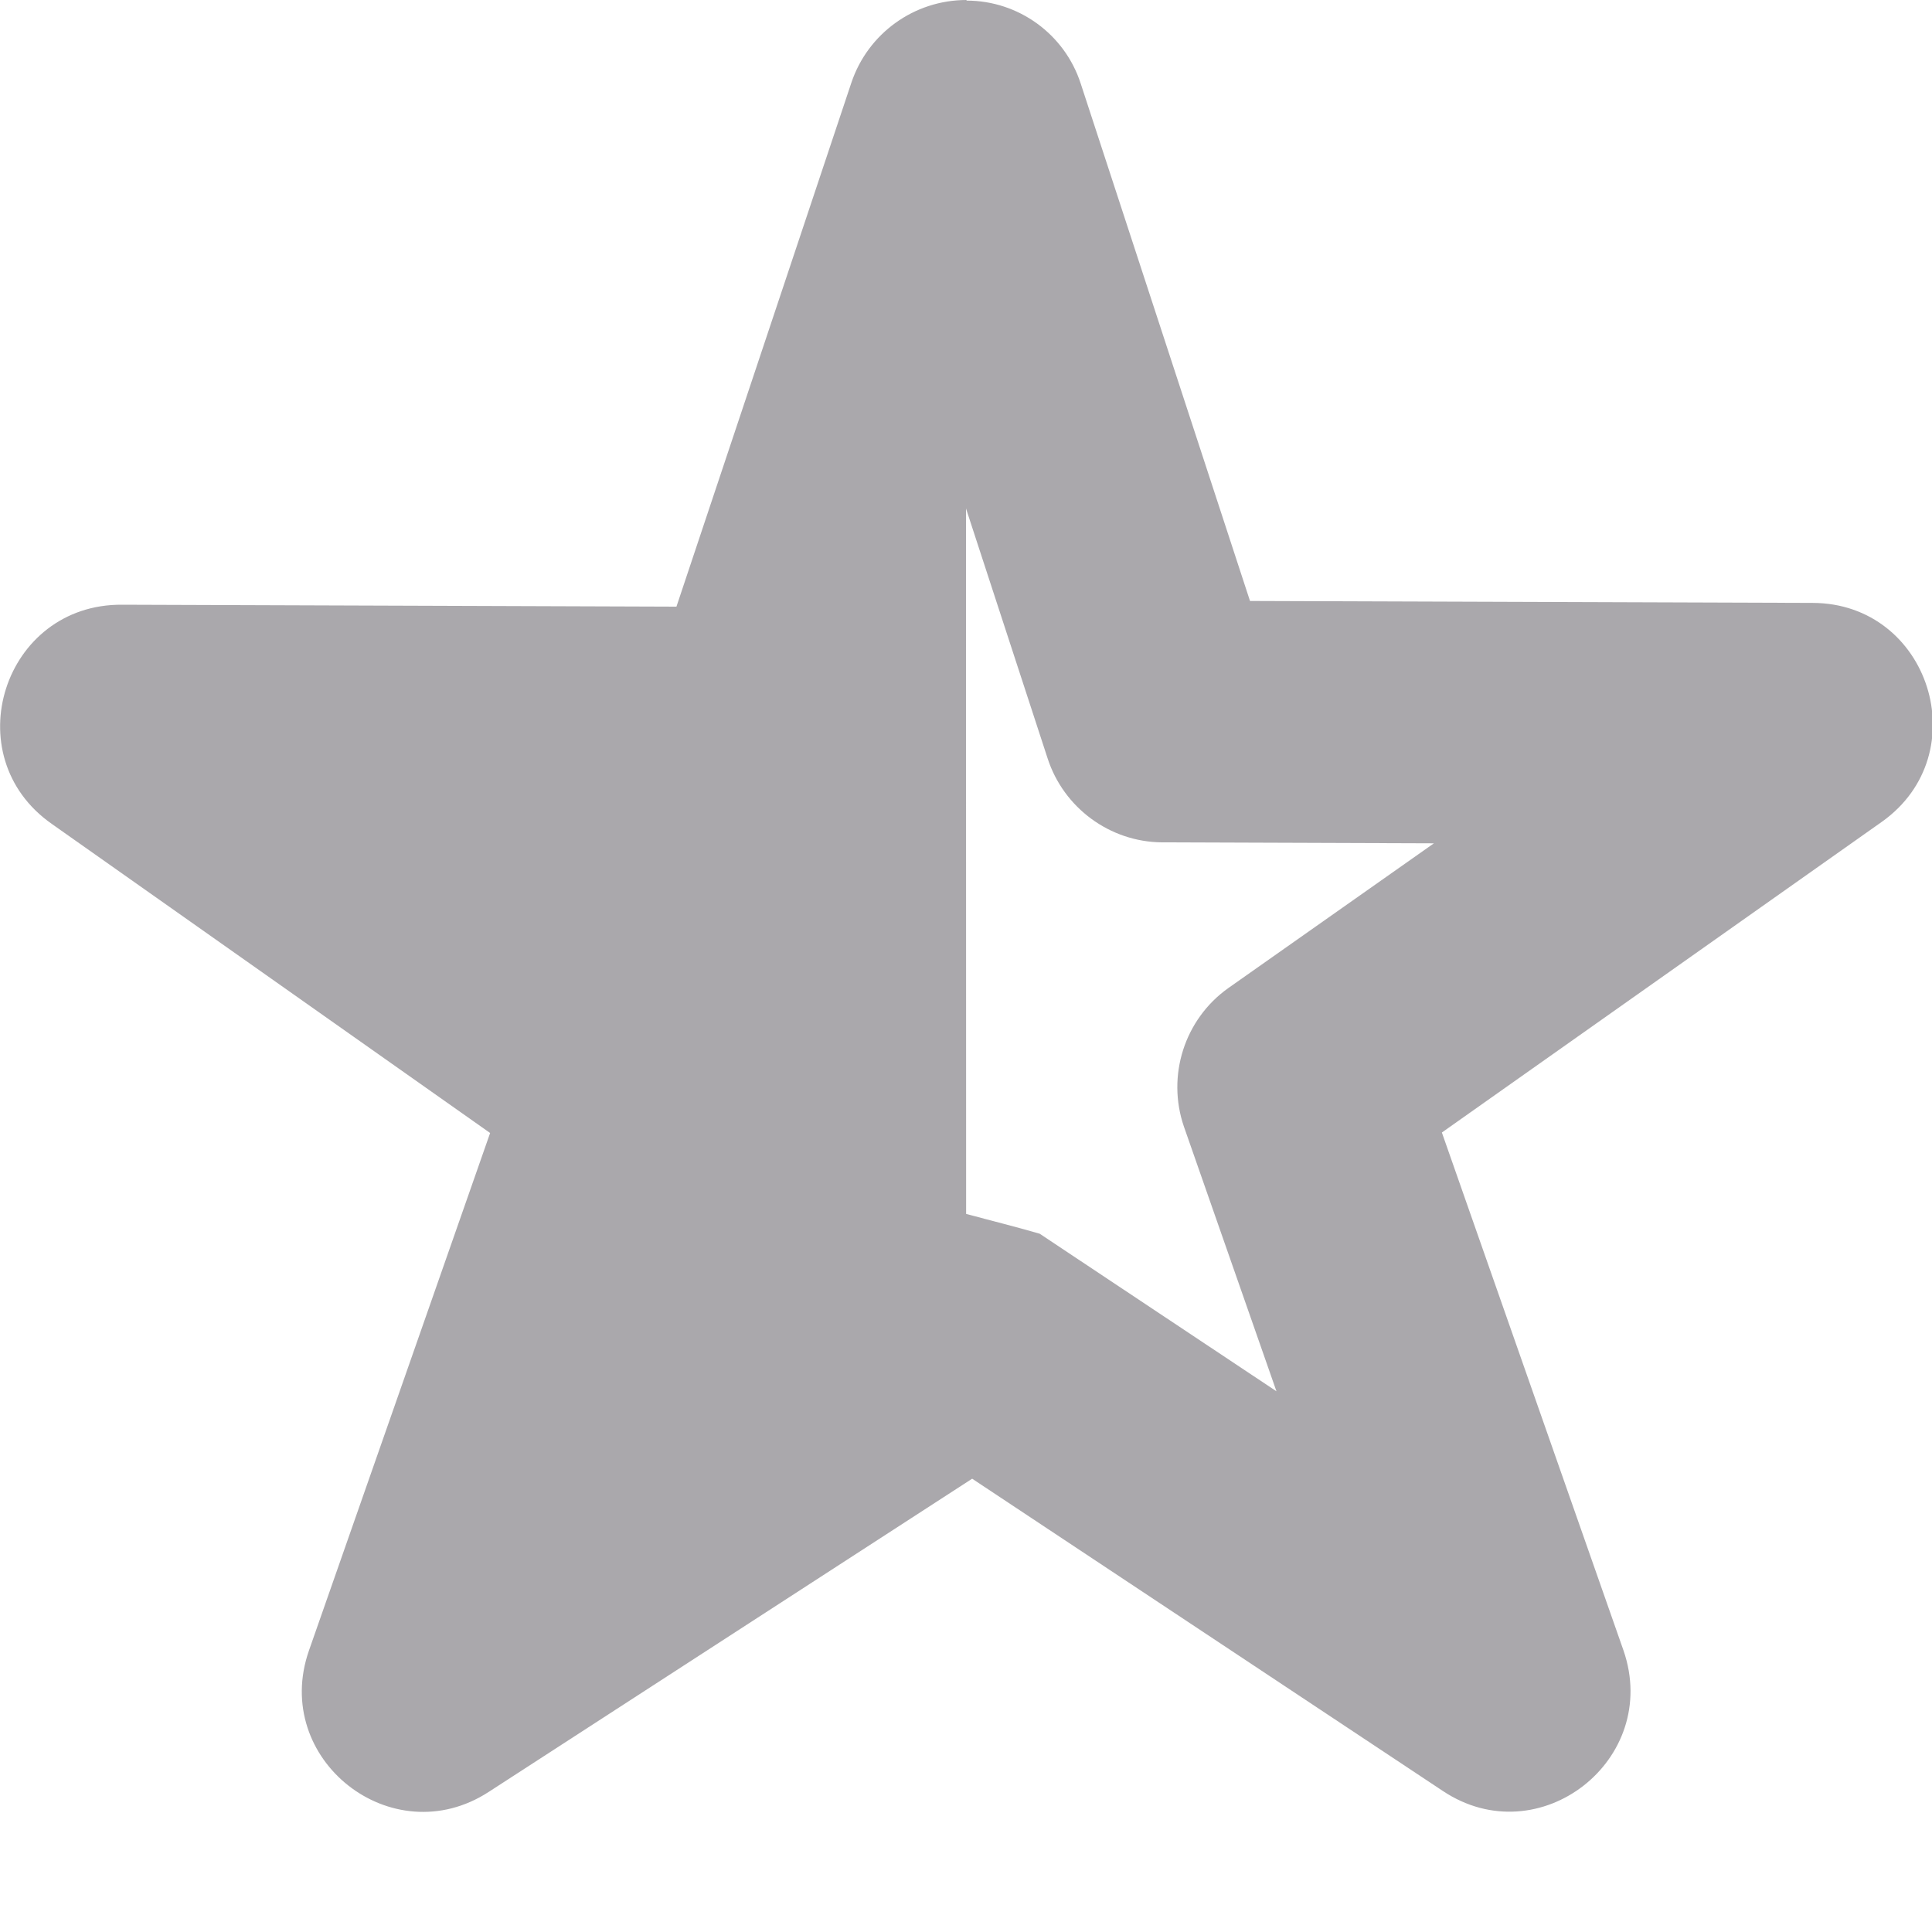 <svg height="16" viewBox="0 0 16 16" width="16" xmlns="http://www.w3.org/2000/svg"><path d="m8.004 0c-.434 0-.816.277-.953.684l-1.449 4.34-4.59-.016c-.984-.008-1.387 1.254-.582 1.816l3.629 2.559-1.5 4.285c-.316.902.688 1.691 1.488 1.172l4.004-2.594 3.898 2.586c.797.531 1.809-.258 1.496-1.164l-1.504-4.289 3.645-2.574c.789-.562.395-1.809-.574-1.812l-4.66-.016-1.402-4.285c-.133-.41-.516-.687-.945-.687zm-.004 4.211.676 2.07c.133.41.516.691.945.695l2.254.008-1.703 1.199c-.363.258-.512.727-.367 1.148l.766 2.191-1.961-1.305c-.203-.059-.406-.109-.609-.164zm0 0" fill="#aaa8ac"/></svg>